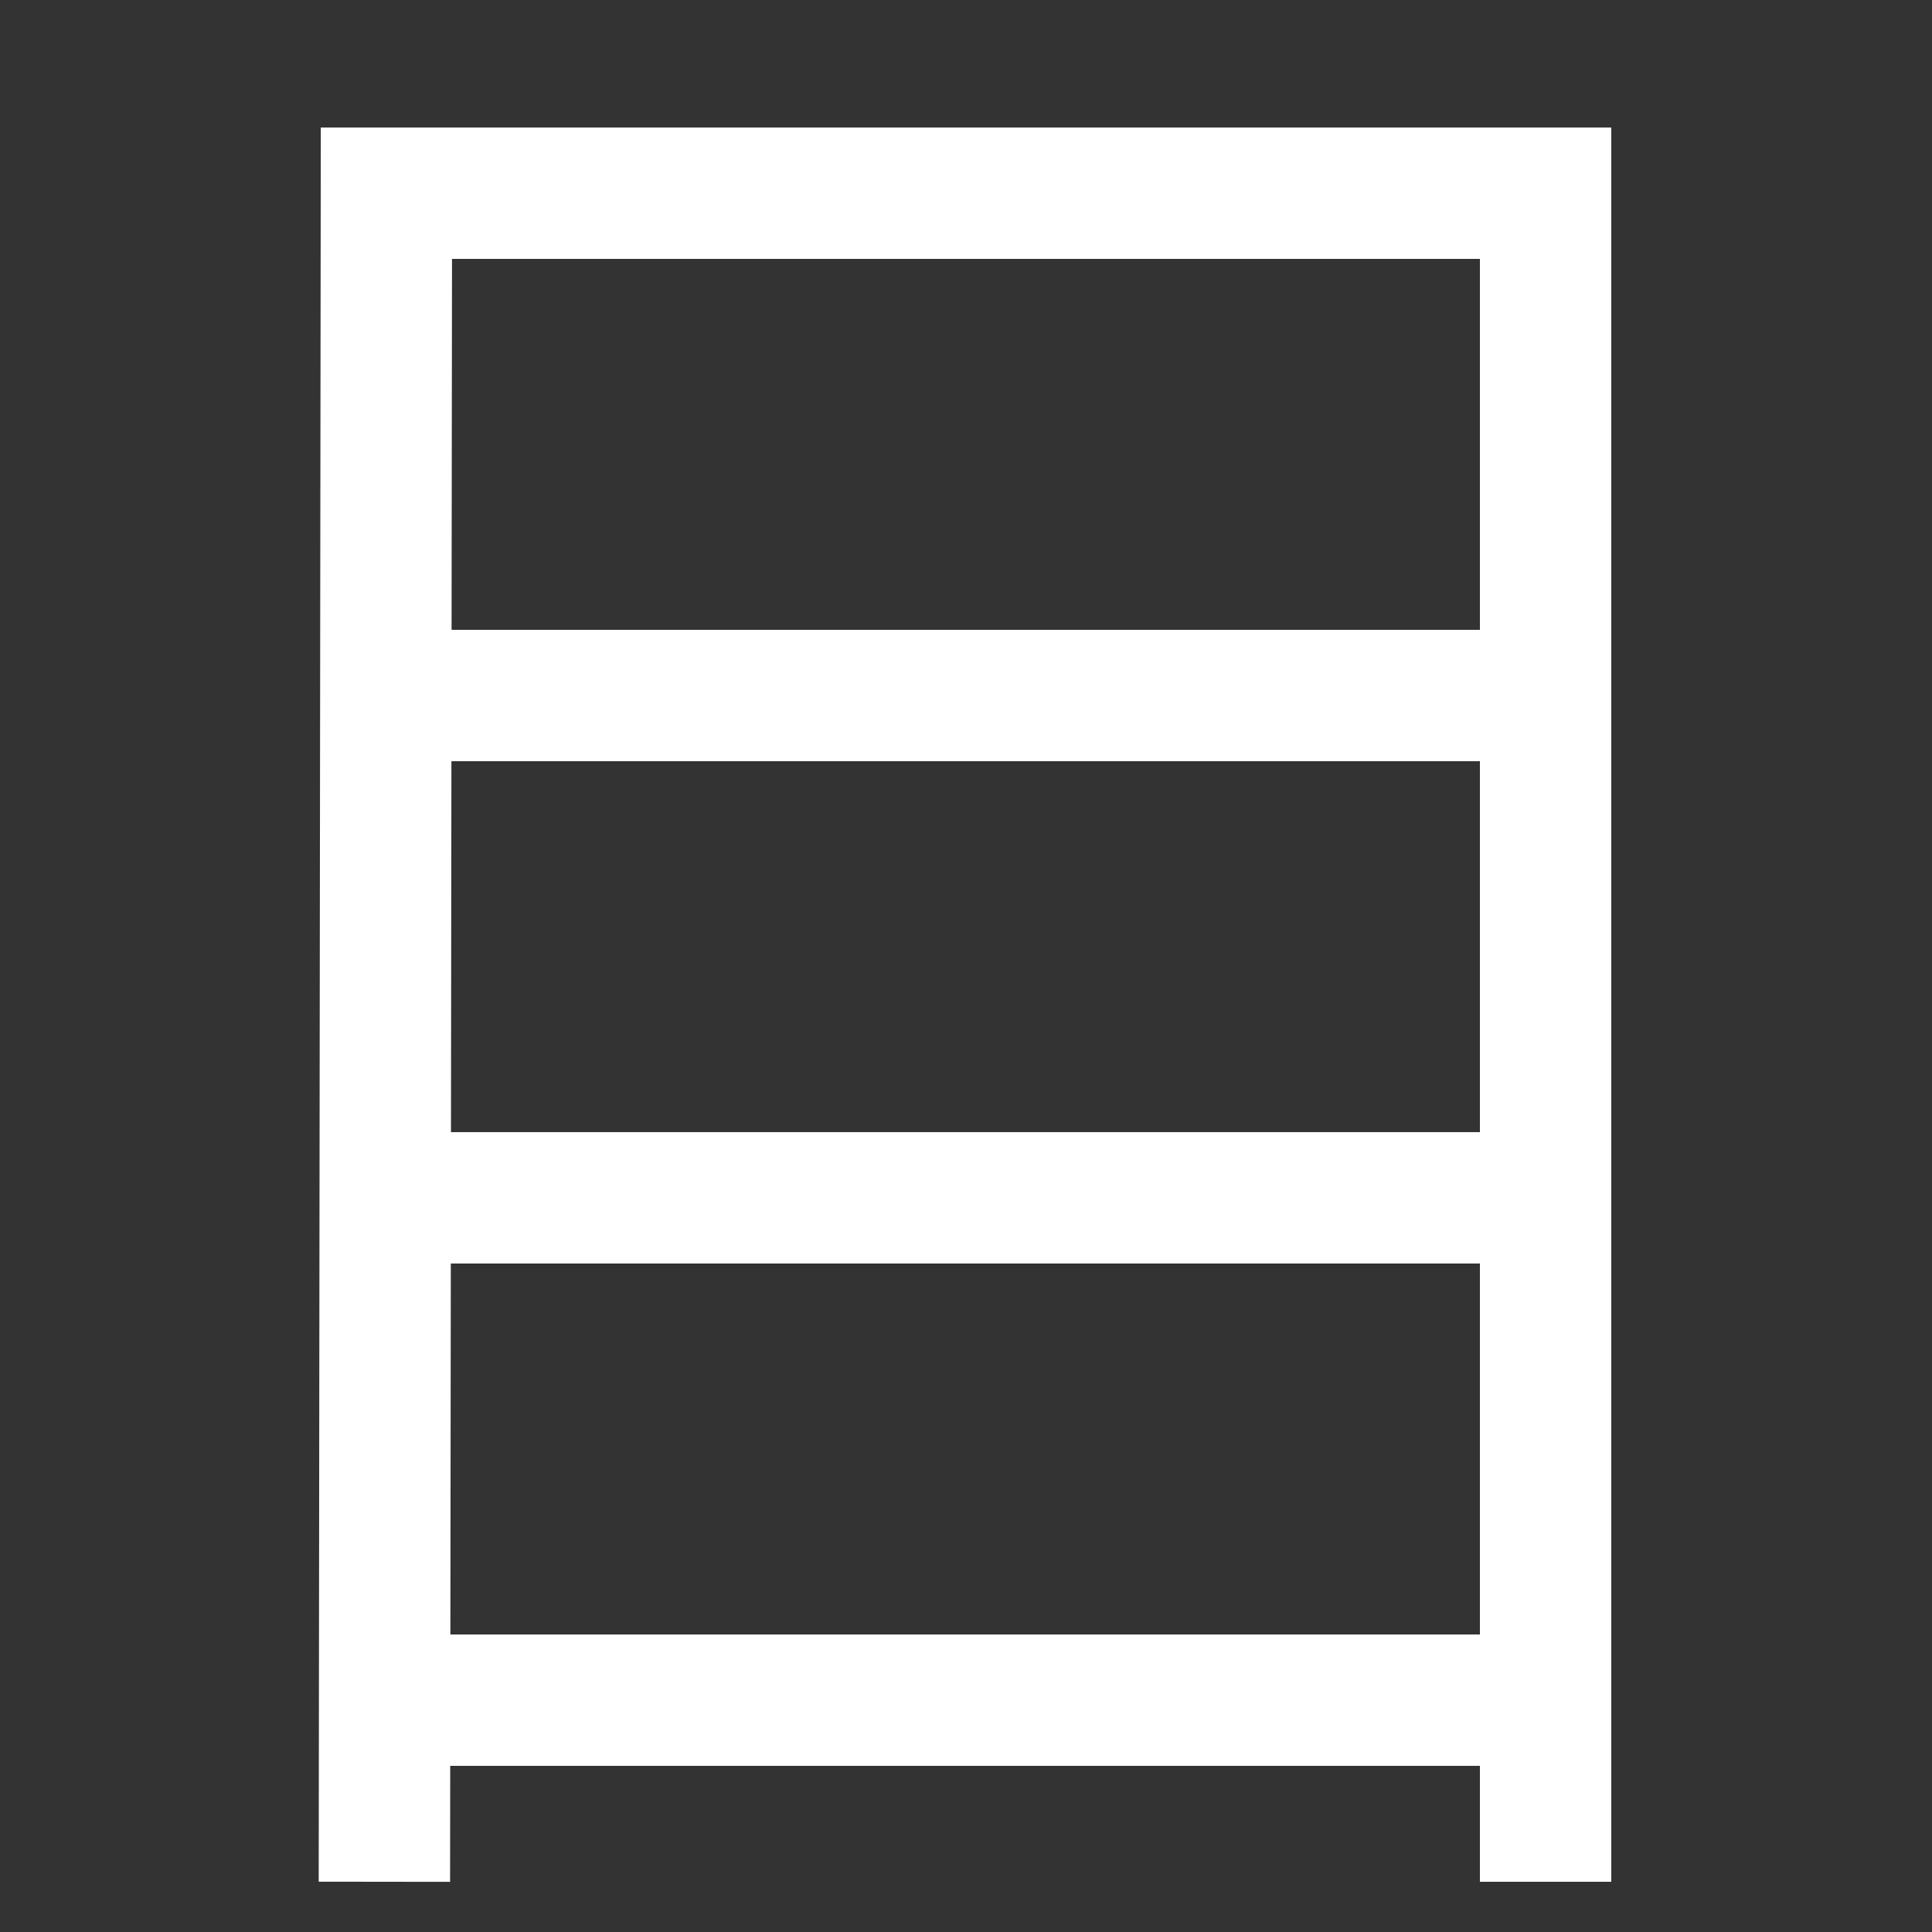 <svg xmlns="http://www.w3.org/2000/svg" xmlns:xlink="http://www.w3.org/1999/xlink" viewBox="0 0 1000 1000"><rect x="0" y="0" width="1000" height="1000" fill="#333333" stroke="none"/><defs><style>.a,.c{fill:none;}.b{clip-path:url(#a);}.c{stroke:#fff;stroke-linecap:square;stroke-miterlimit:2;stroke-width:68px;}</style><clipPath id="a"><rect class="a" x="199" y="100" width="601" height="974"/></clipPath></defs><title>eye</title><g class="b"><line class="c" x1="199" y1="880" x2="800" y2="880"/><line class="c" x1="200" y1="620" x2="801" y2="620"/><line class="c" x1="200" y1="360" x2="800" y2="360"/></g><polyline class="c" points="199 940 200 100 800 100 800 940"/></svg>